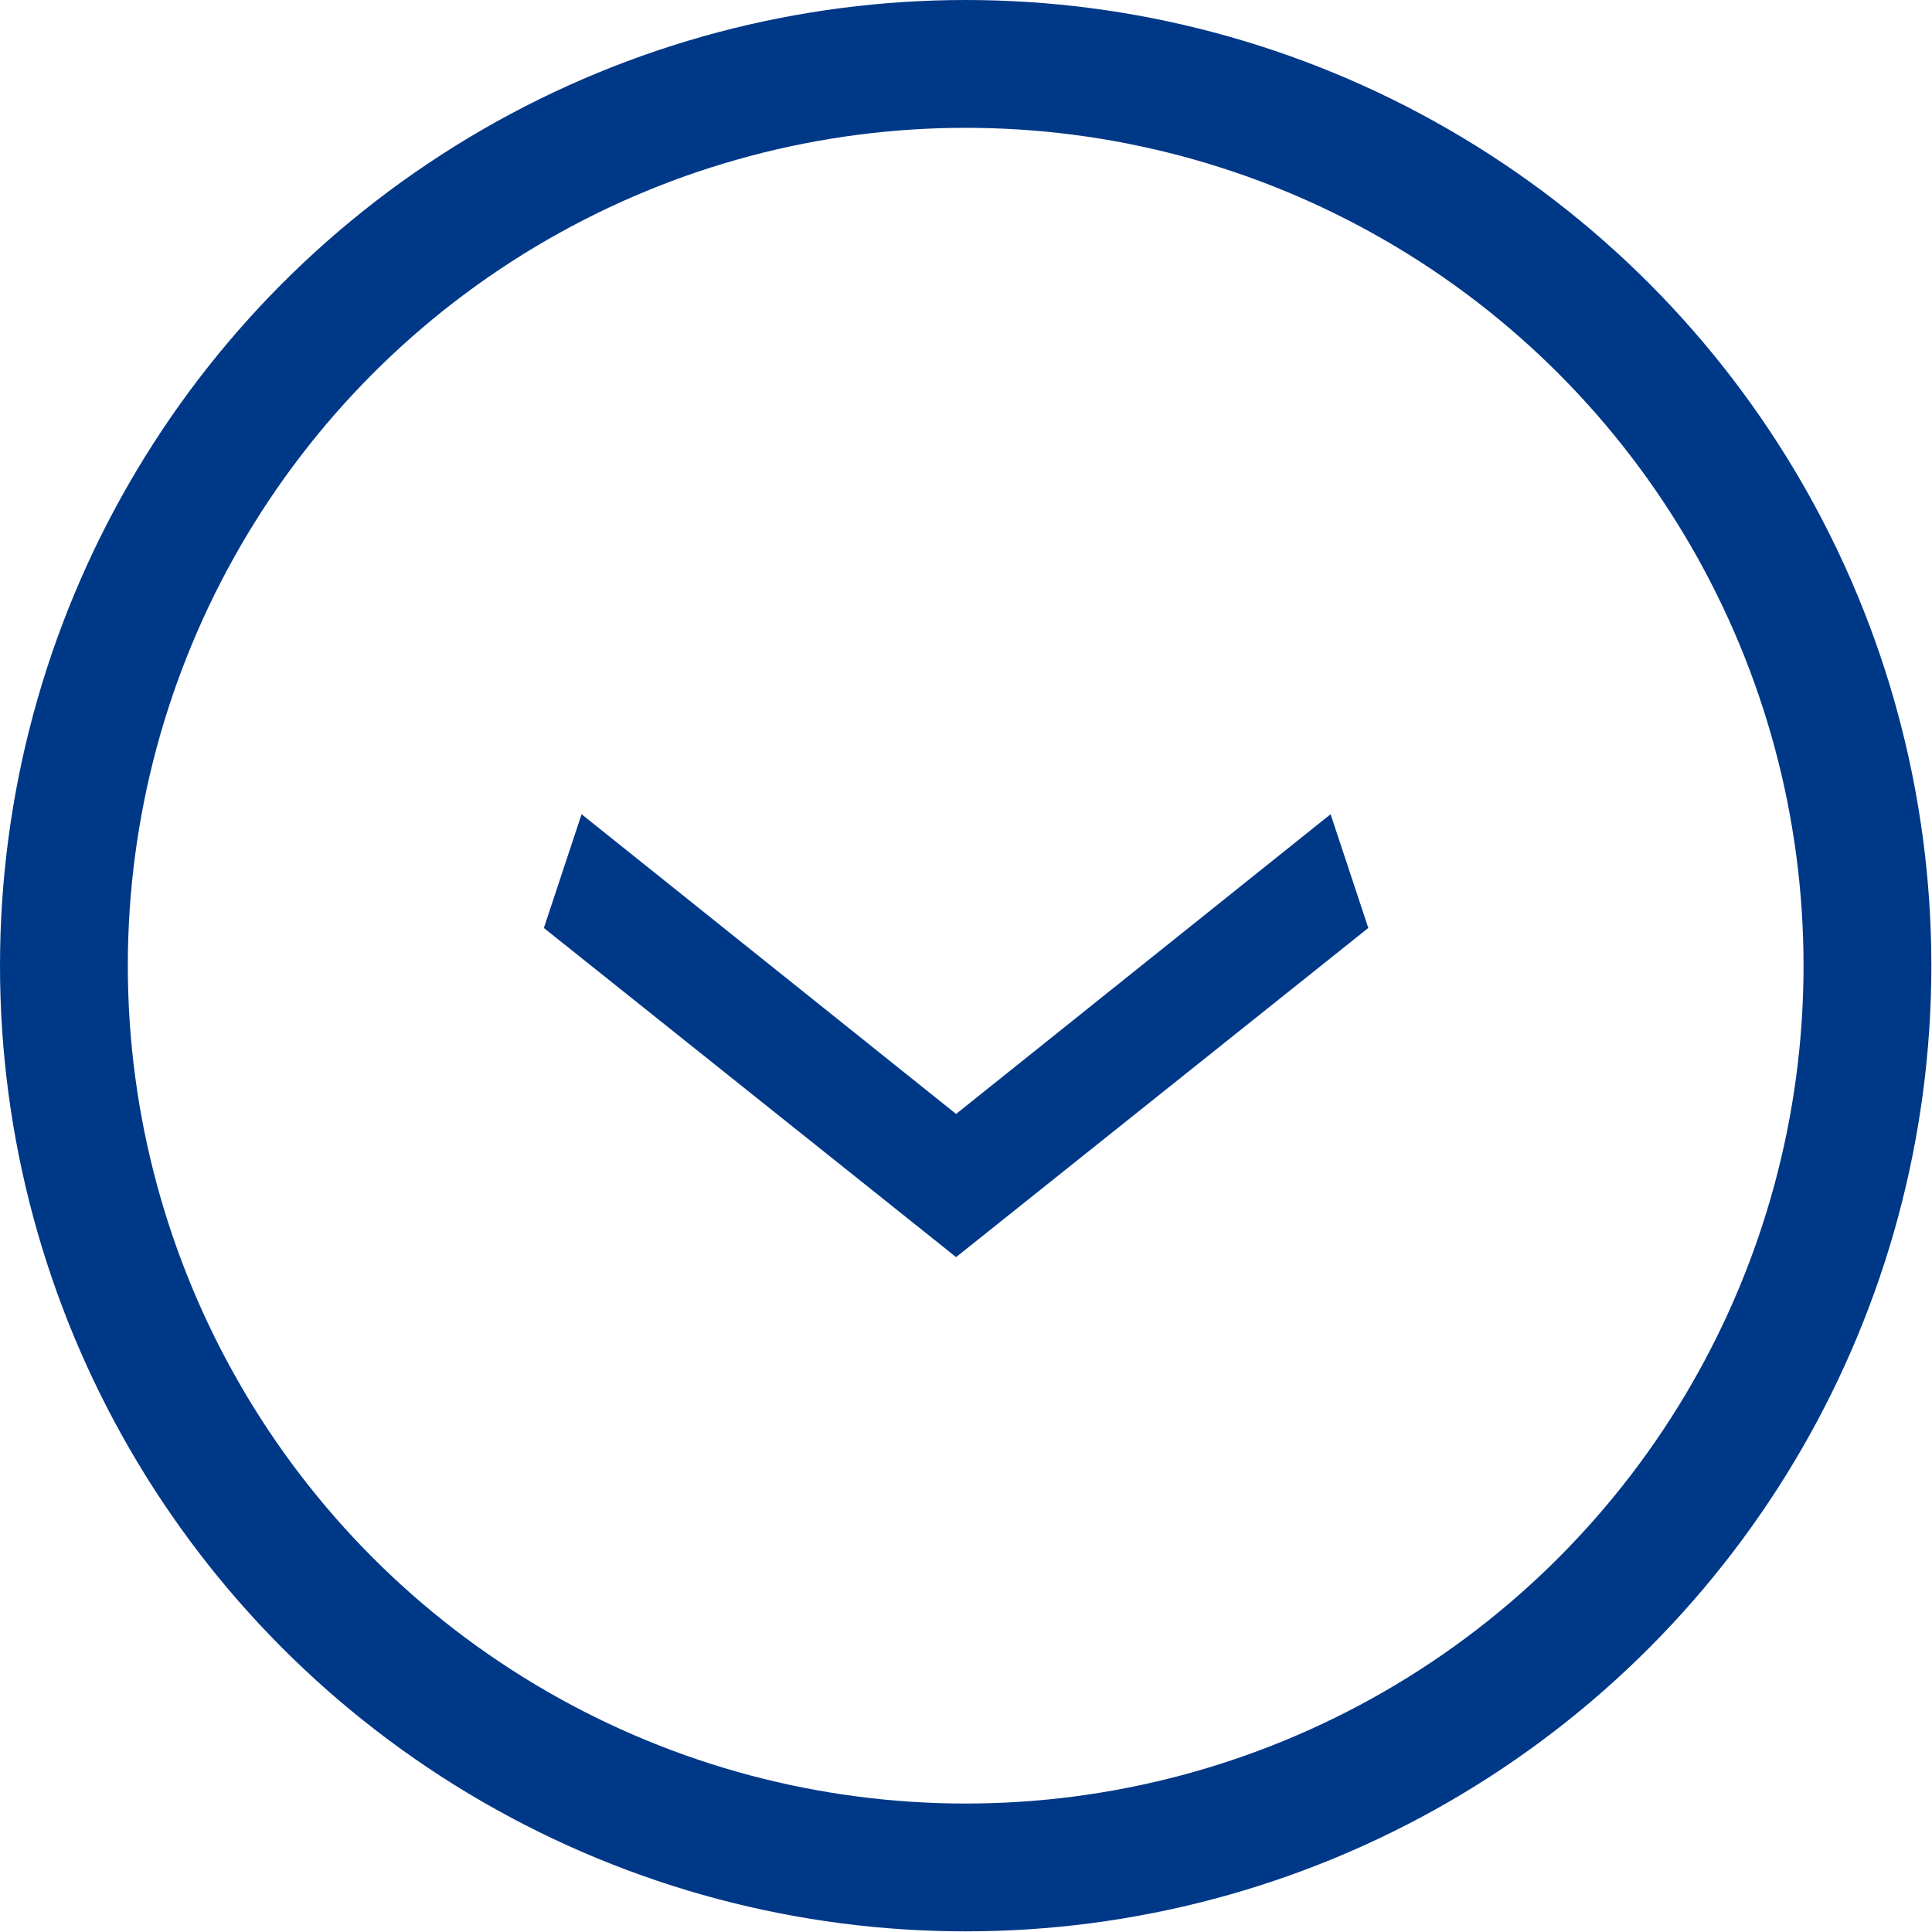 <?xml version="1.0" encoding="UTF-8"?>
<svg id="_レイヤー_2" data-name="レイヤー 2" xmlns="http://www.w3.org/2000/svg" viewBox="0 0 30.23 30.23">
  <defs>
    <style>
      .cls-1 {
        fill: #003888;
      }

      .cls-2 {
        fill: none;
        stroke: #003888;
        stroke-miterlimit: 10;
        stroke-width: 2px;
      }
    </style>
  </defs>
  <g id="_デザイン" data-name="デザイン">
    <g>
      <path class="cls-1" d="m14.96,17.43l5.86-4.69.59,1.78-6.45,5.15-6.45-5.15.59-1.78,5.86,4.69Z"/>
      <circle class="cls-2" cx="15.11" cy="15.11" r="14.11"/>
    </g>
  </g>
</svg>
